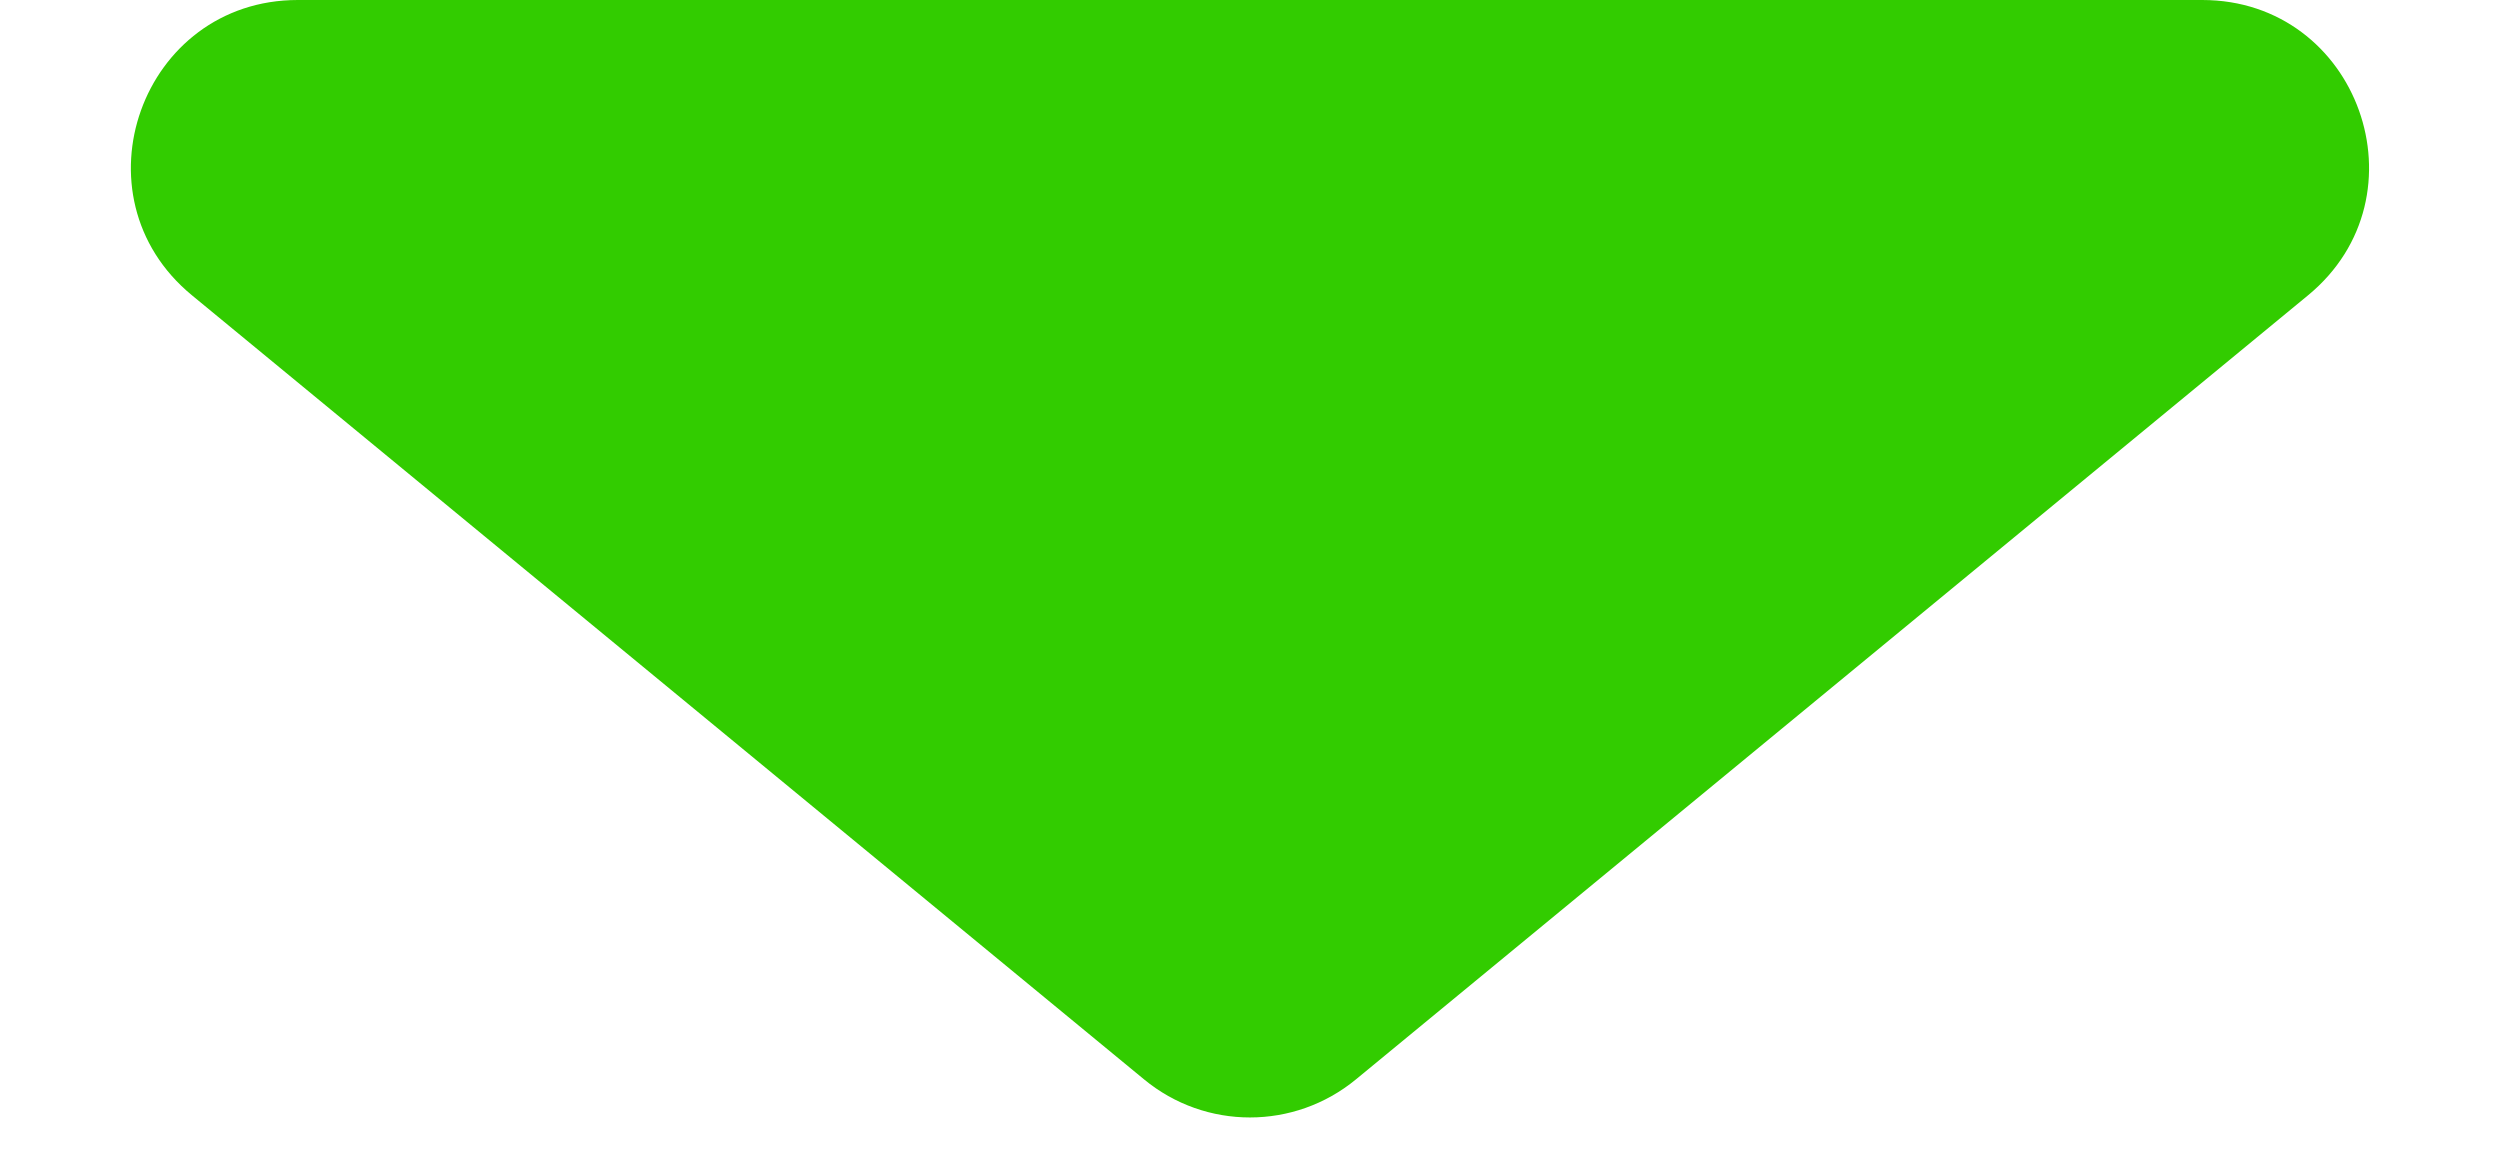 <svg width="15" height="7" viewBox="0 0 15 7" fill="none" xmlns="http://www.w3.org/2000/svg">
<path d="M6.864 6.476C7.233 6.781 7.766 6.781 8.136 6.476L13.848 1.772C14.572 1.176 14.151 -4.76837e-07 13.213 -4.76837e-07H1.787C0.849 -4.76837e-07 0.427 1.176 1.152 1.772L6.864 6.476Z" fill="#32CC00"/>
</svg>
